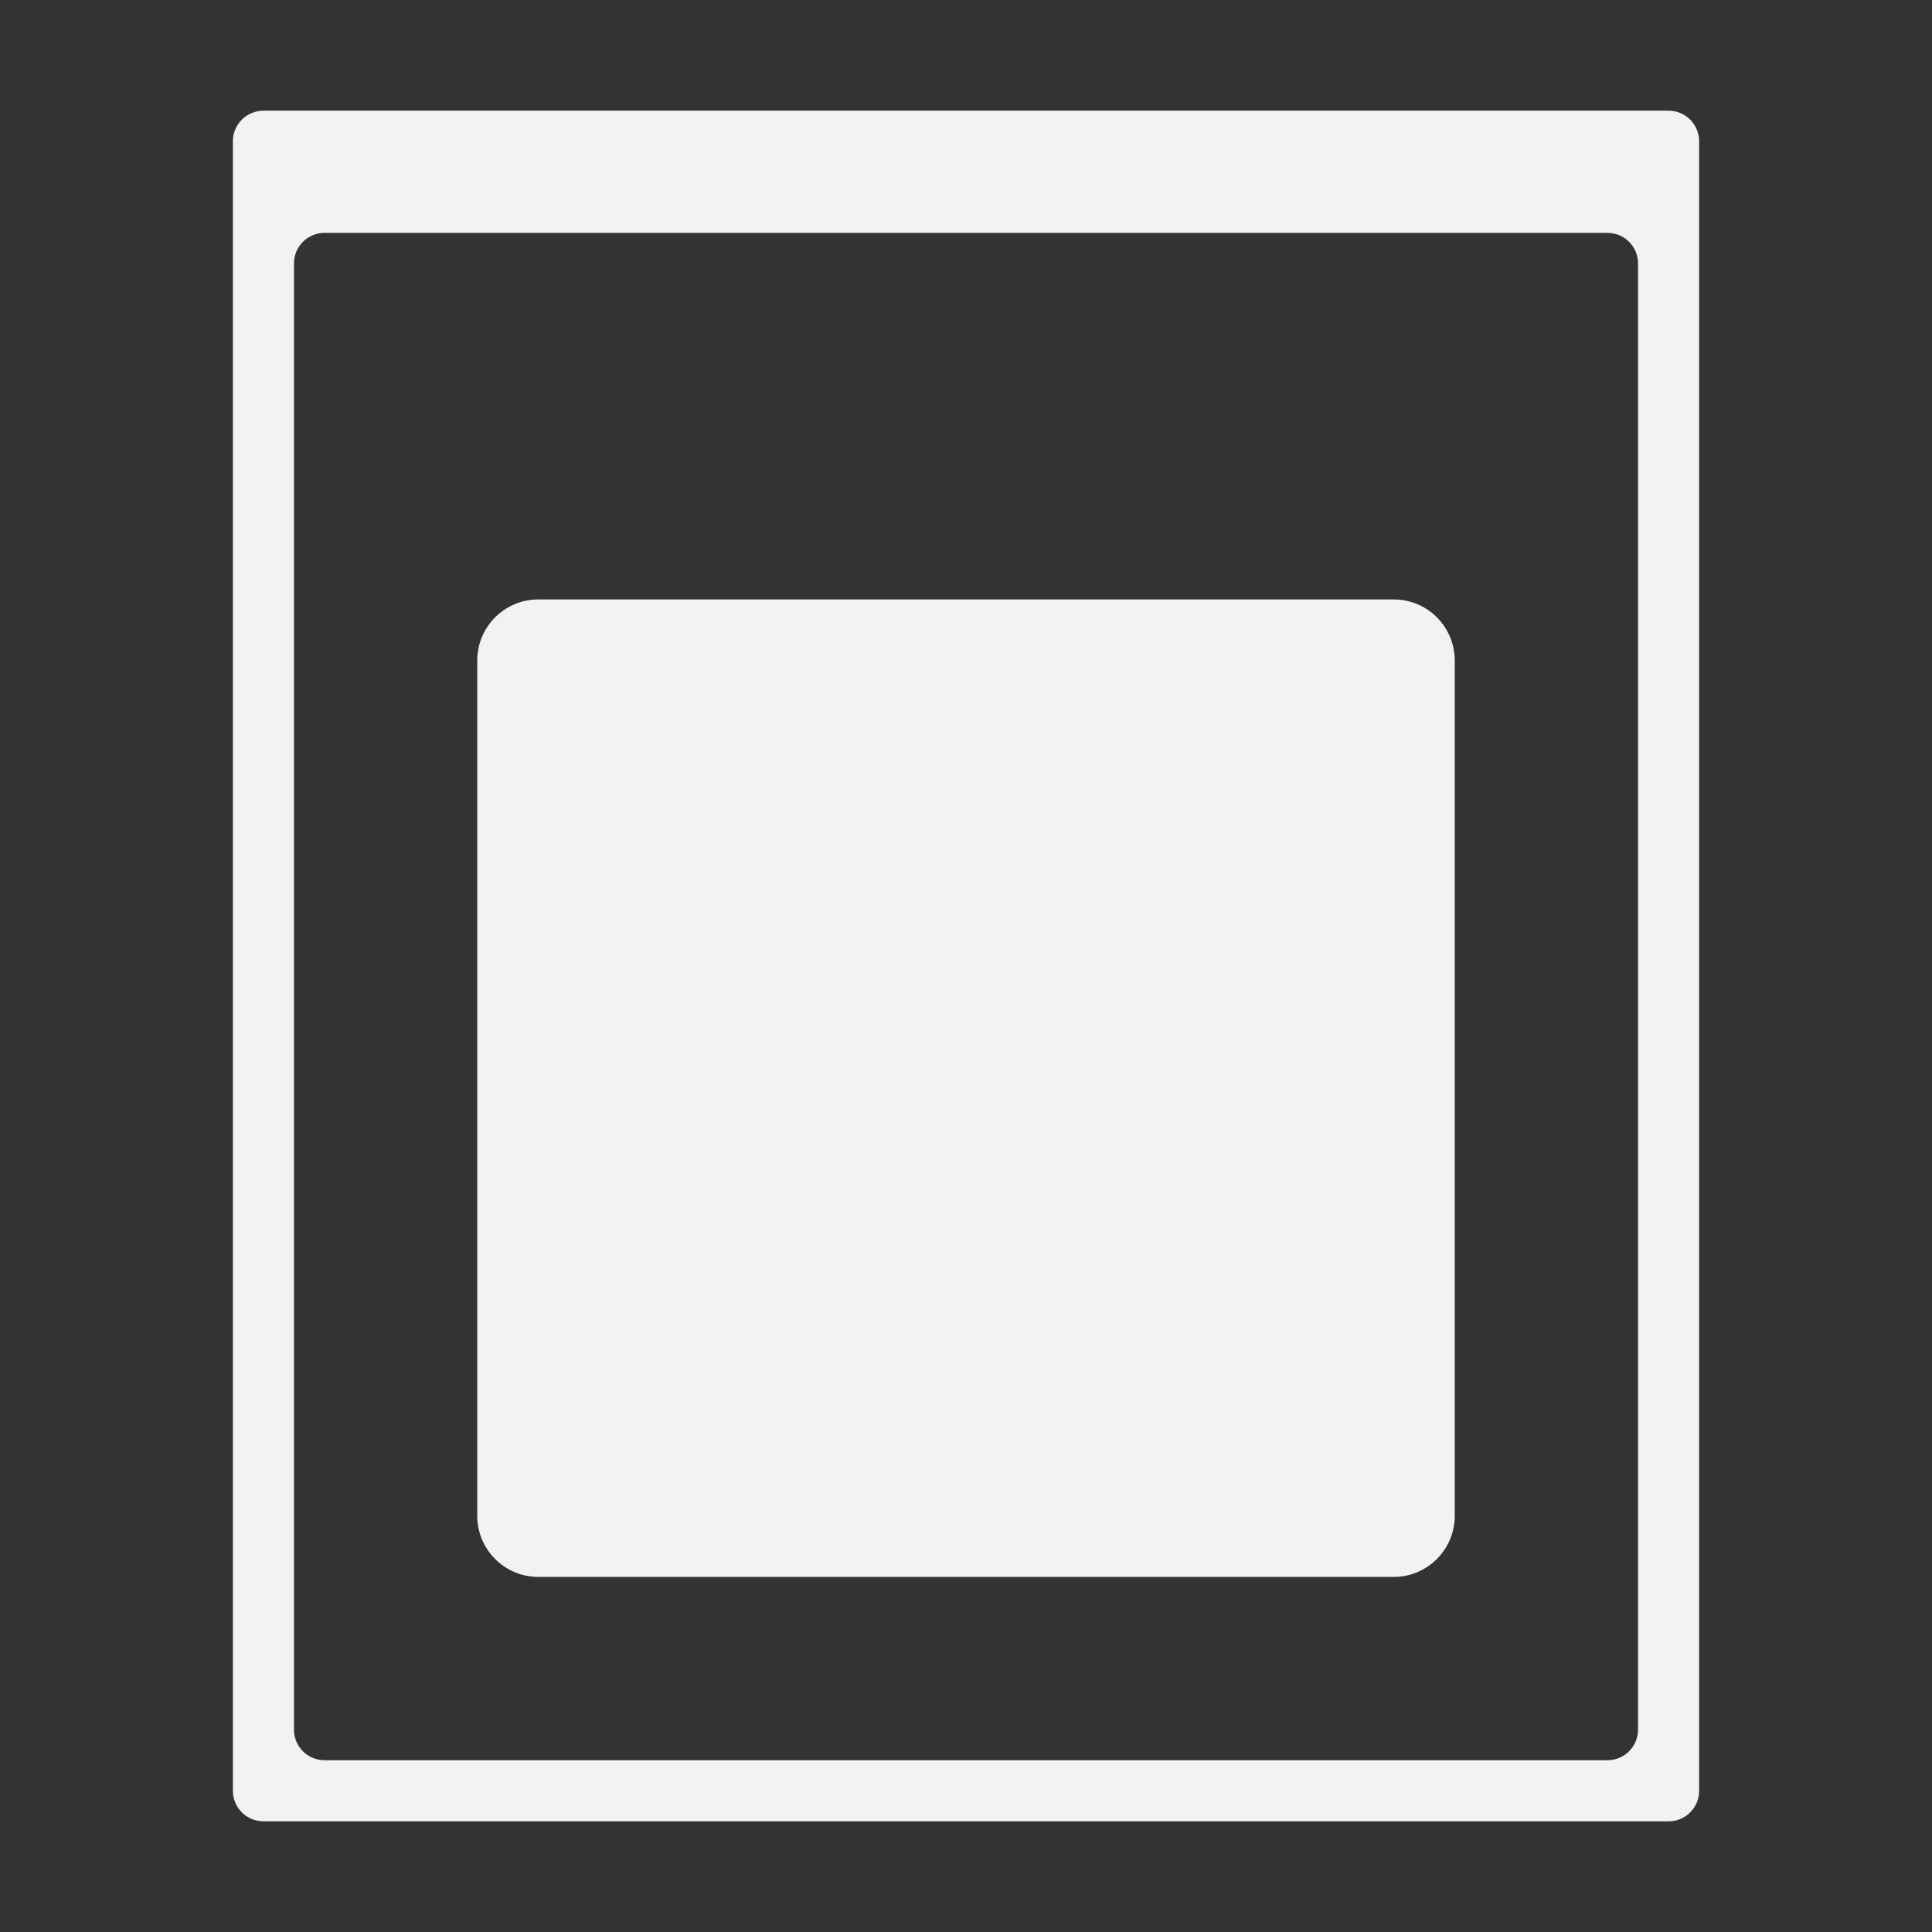 <?xml version="1.0" encoding="utf-8"?>
<!-- Generator: Adobe Illustrator 16.0.0, SVG Export Plug-In . SVG Version: 6.00 Build 0)  -->
<!DOCTYPE svg PUBLIC "-//W3C//DTD SVG 1.1//EN" "http://www.w3.org/Graphics/SVG/1.1/DTD/svg11.dtd">
<svg version="1.1" id="Calque_1" xmlns="http://www.w3.org/2000/svg" xmlns:xlink="http://www.w3.org/1999/xlink" x="0px" y="0px"
	 width="192px" height="192px" viewBox="0 0 192 192" enable-background="new 0 0 192 192" xml:space="preserve">
<rect x="0" y="0" width="192" height="192" fill="#333333" stroke="none"/>
<g>
	<path fill="#F2F2F2" d="M165.821,11H26.179c-1.677,0-3.036,1.359-3.036,3.035v163.928c0,1.679,1.359,3.037,3.036,3.037h139.643
		c1.679,0,3.036-1.358,3.036-3.037V14.035C168.857,12.359,167.5,11,165.821,11z M162.785,171.893c0,1.678-1.357,3.035-3.035,3.035
		H32.25c-1.677,0-3.036-1.357-3.036-3.035V26.178c0-1.676,1.359-3.035,3.036-3.035h127.5c1.678,0,3.035,1.359,3.035,3.035V171.893z"
		/>
	<path id="rect3770_1_" fill="#F2F2F2" d="M53.5,59.57h85c3.354,0,6.071,2.719,6.071,6.072v85c0,3.352-2.718,6.07-6.071,6.07h-85
		c-3.354,0-6.071-2.719-6.071-6.07v-85C47.429,62.289,50.146,59.57,53.5,59.57z"/>
</g>
</svg>
